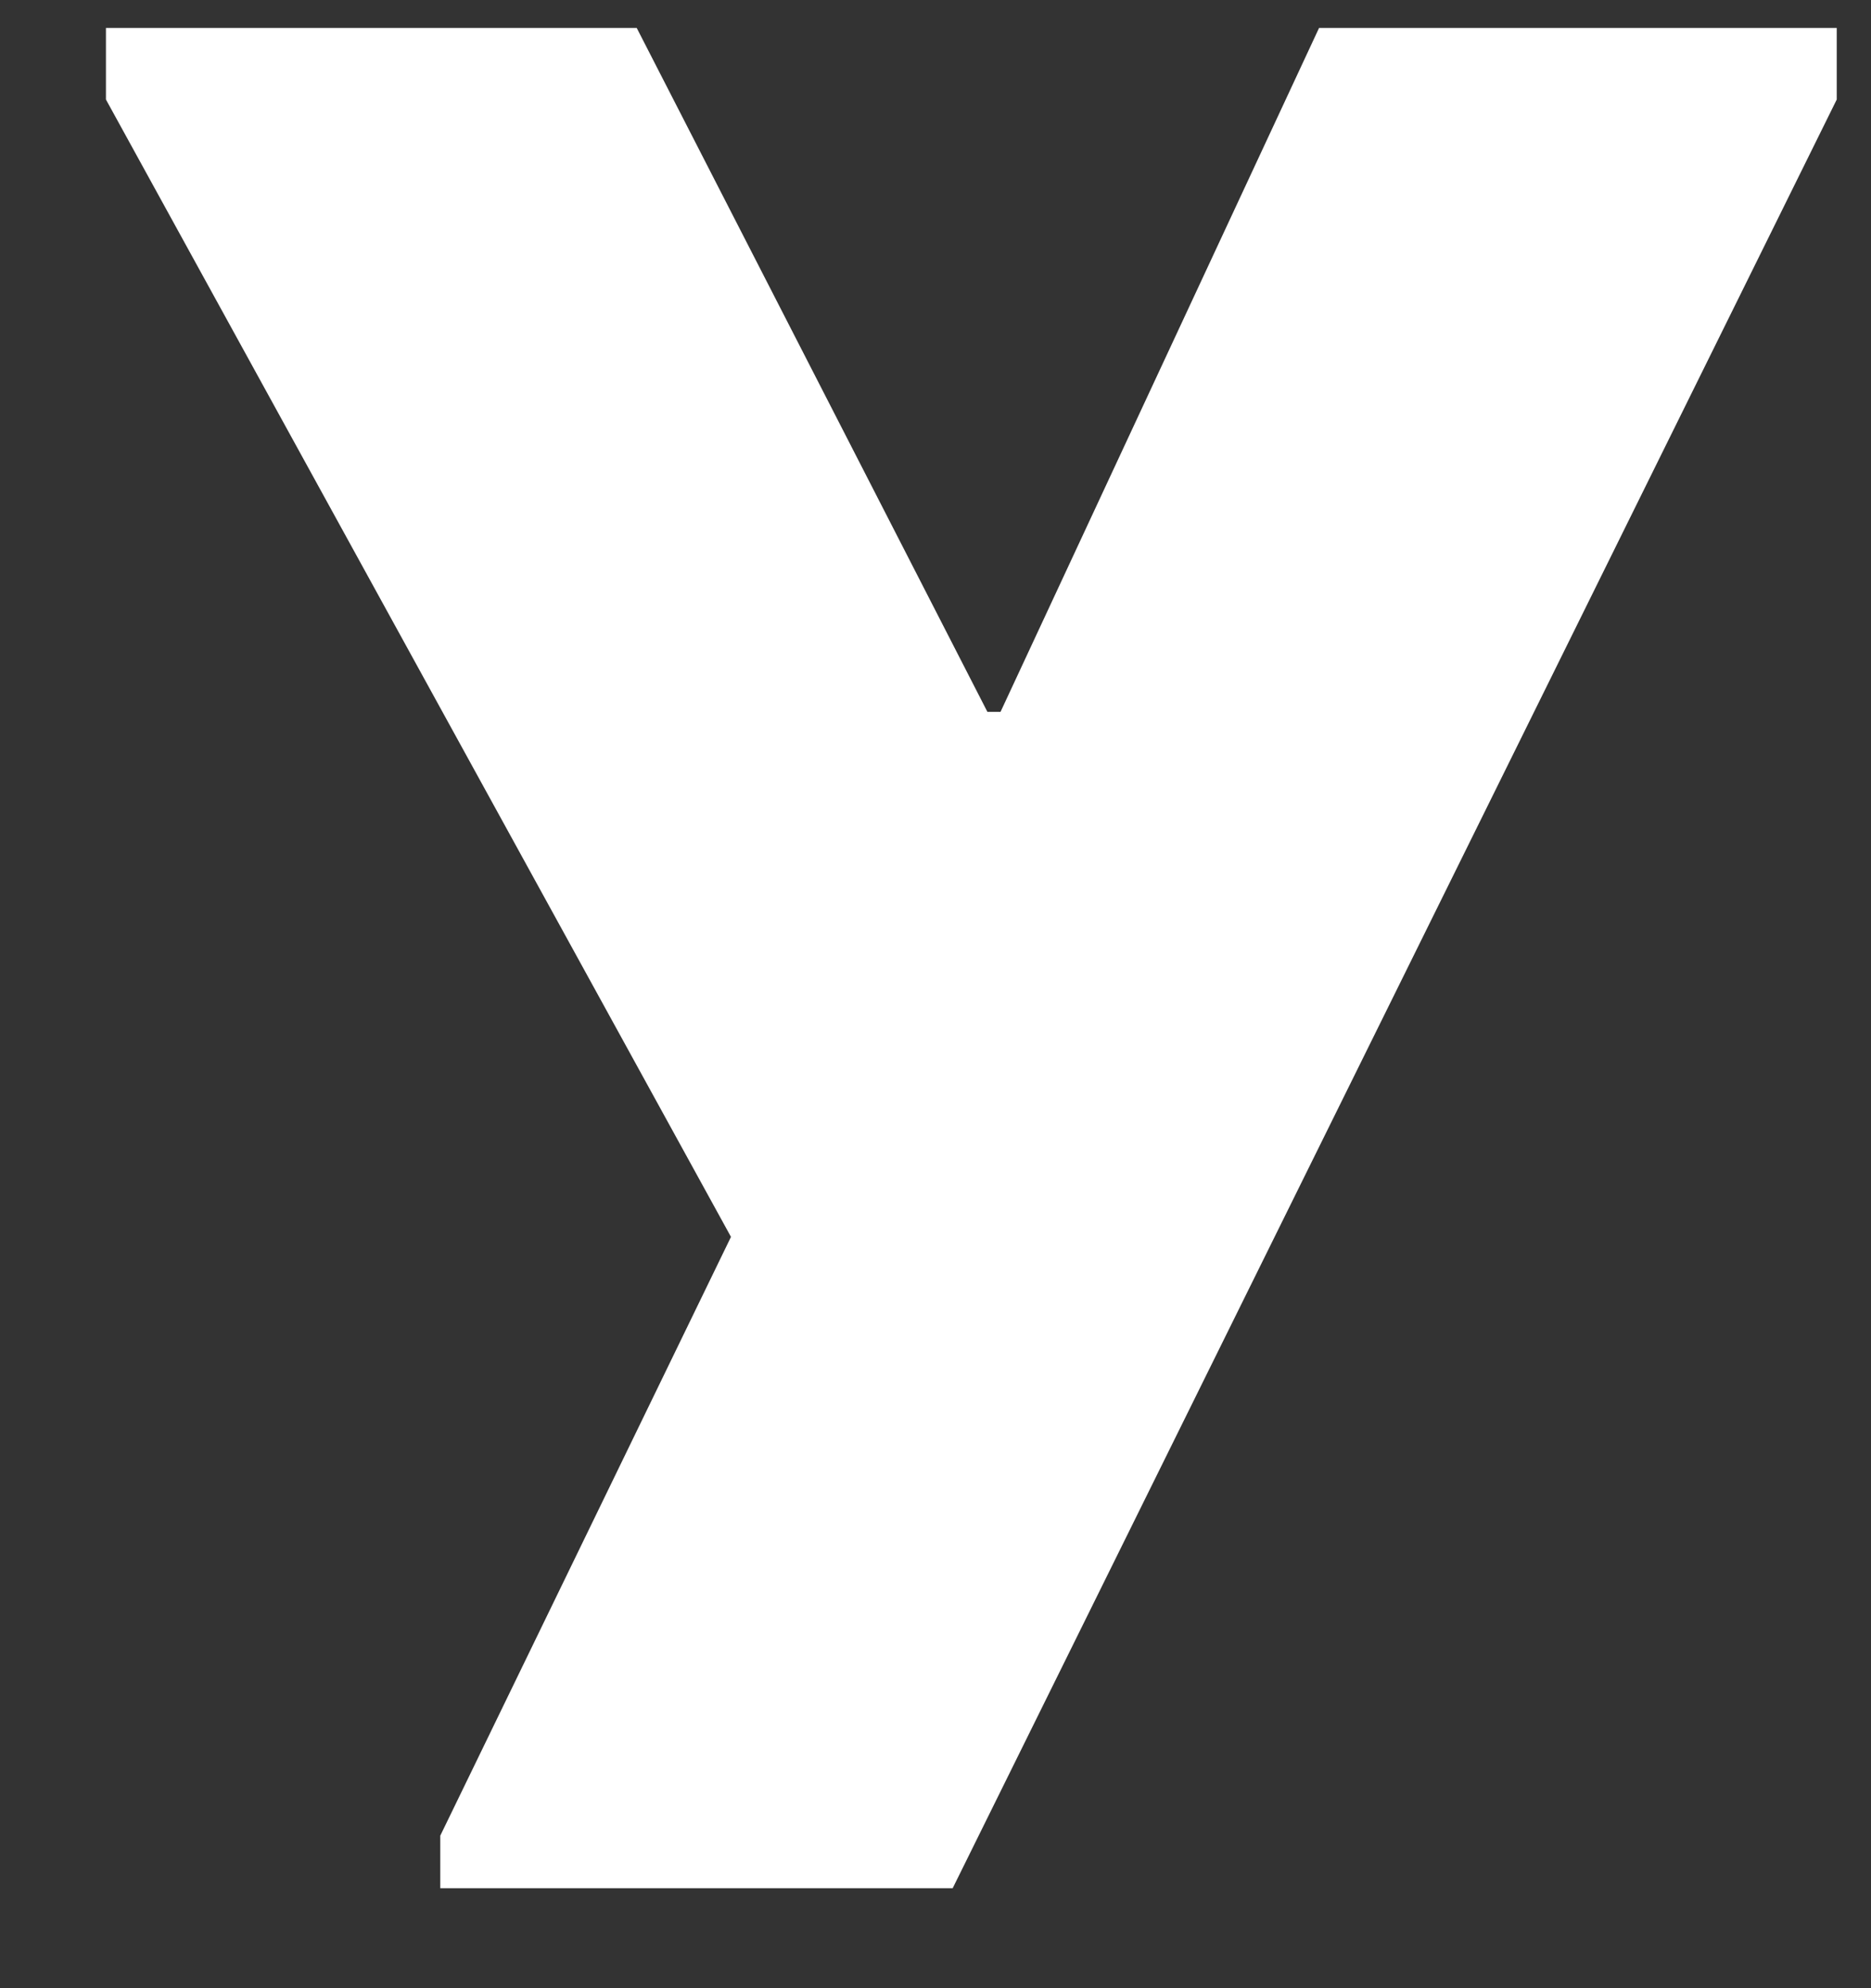 <svg width="16" height="17" viewBox="0 0 16 17" fill="none" xmlns="http://www.w3.org/2000/svg">
<rect x="0" y="0" width="16" height="17" fill="#333333" stroke="none"/>
<path d="M3.765 15.696L6.251 10.576L0.906 0.851V0.239H5.445L8.444 6.087H8.556L11.28 0.239H15.707V0.851L8.147 16.145H3.765V15.696Z" fill="white"/>
</svg>
